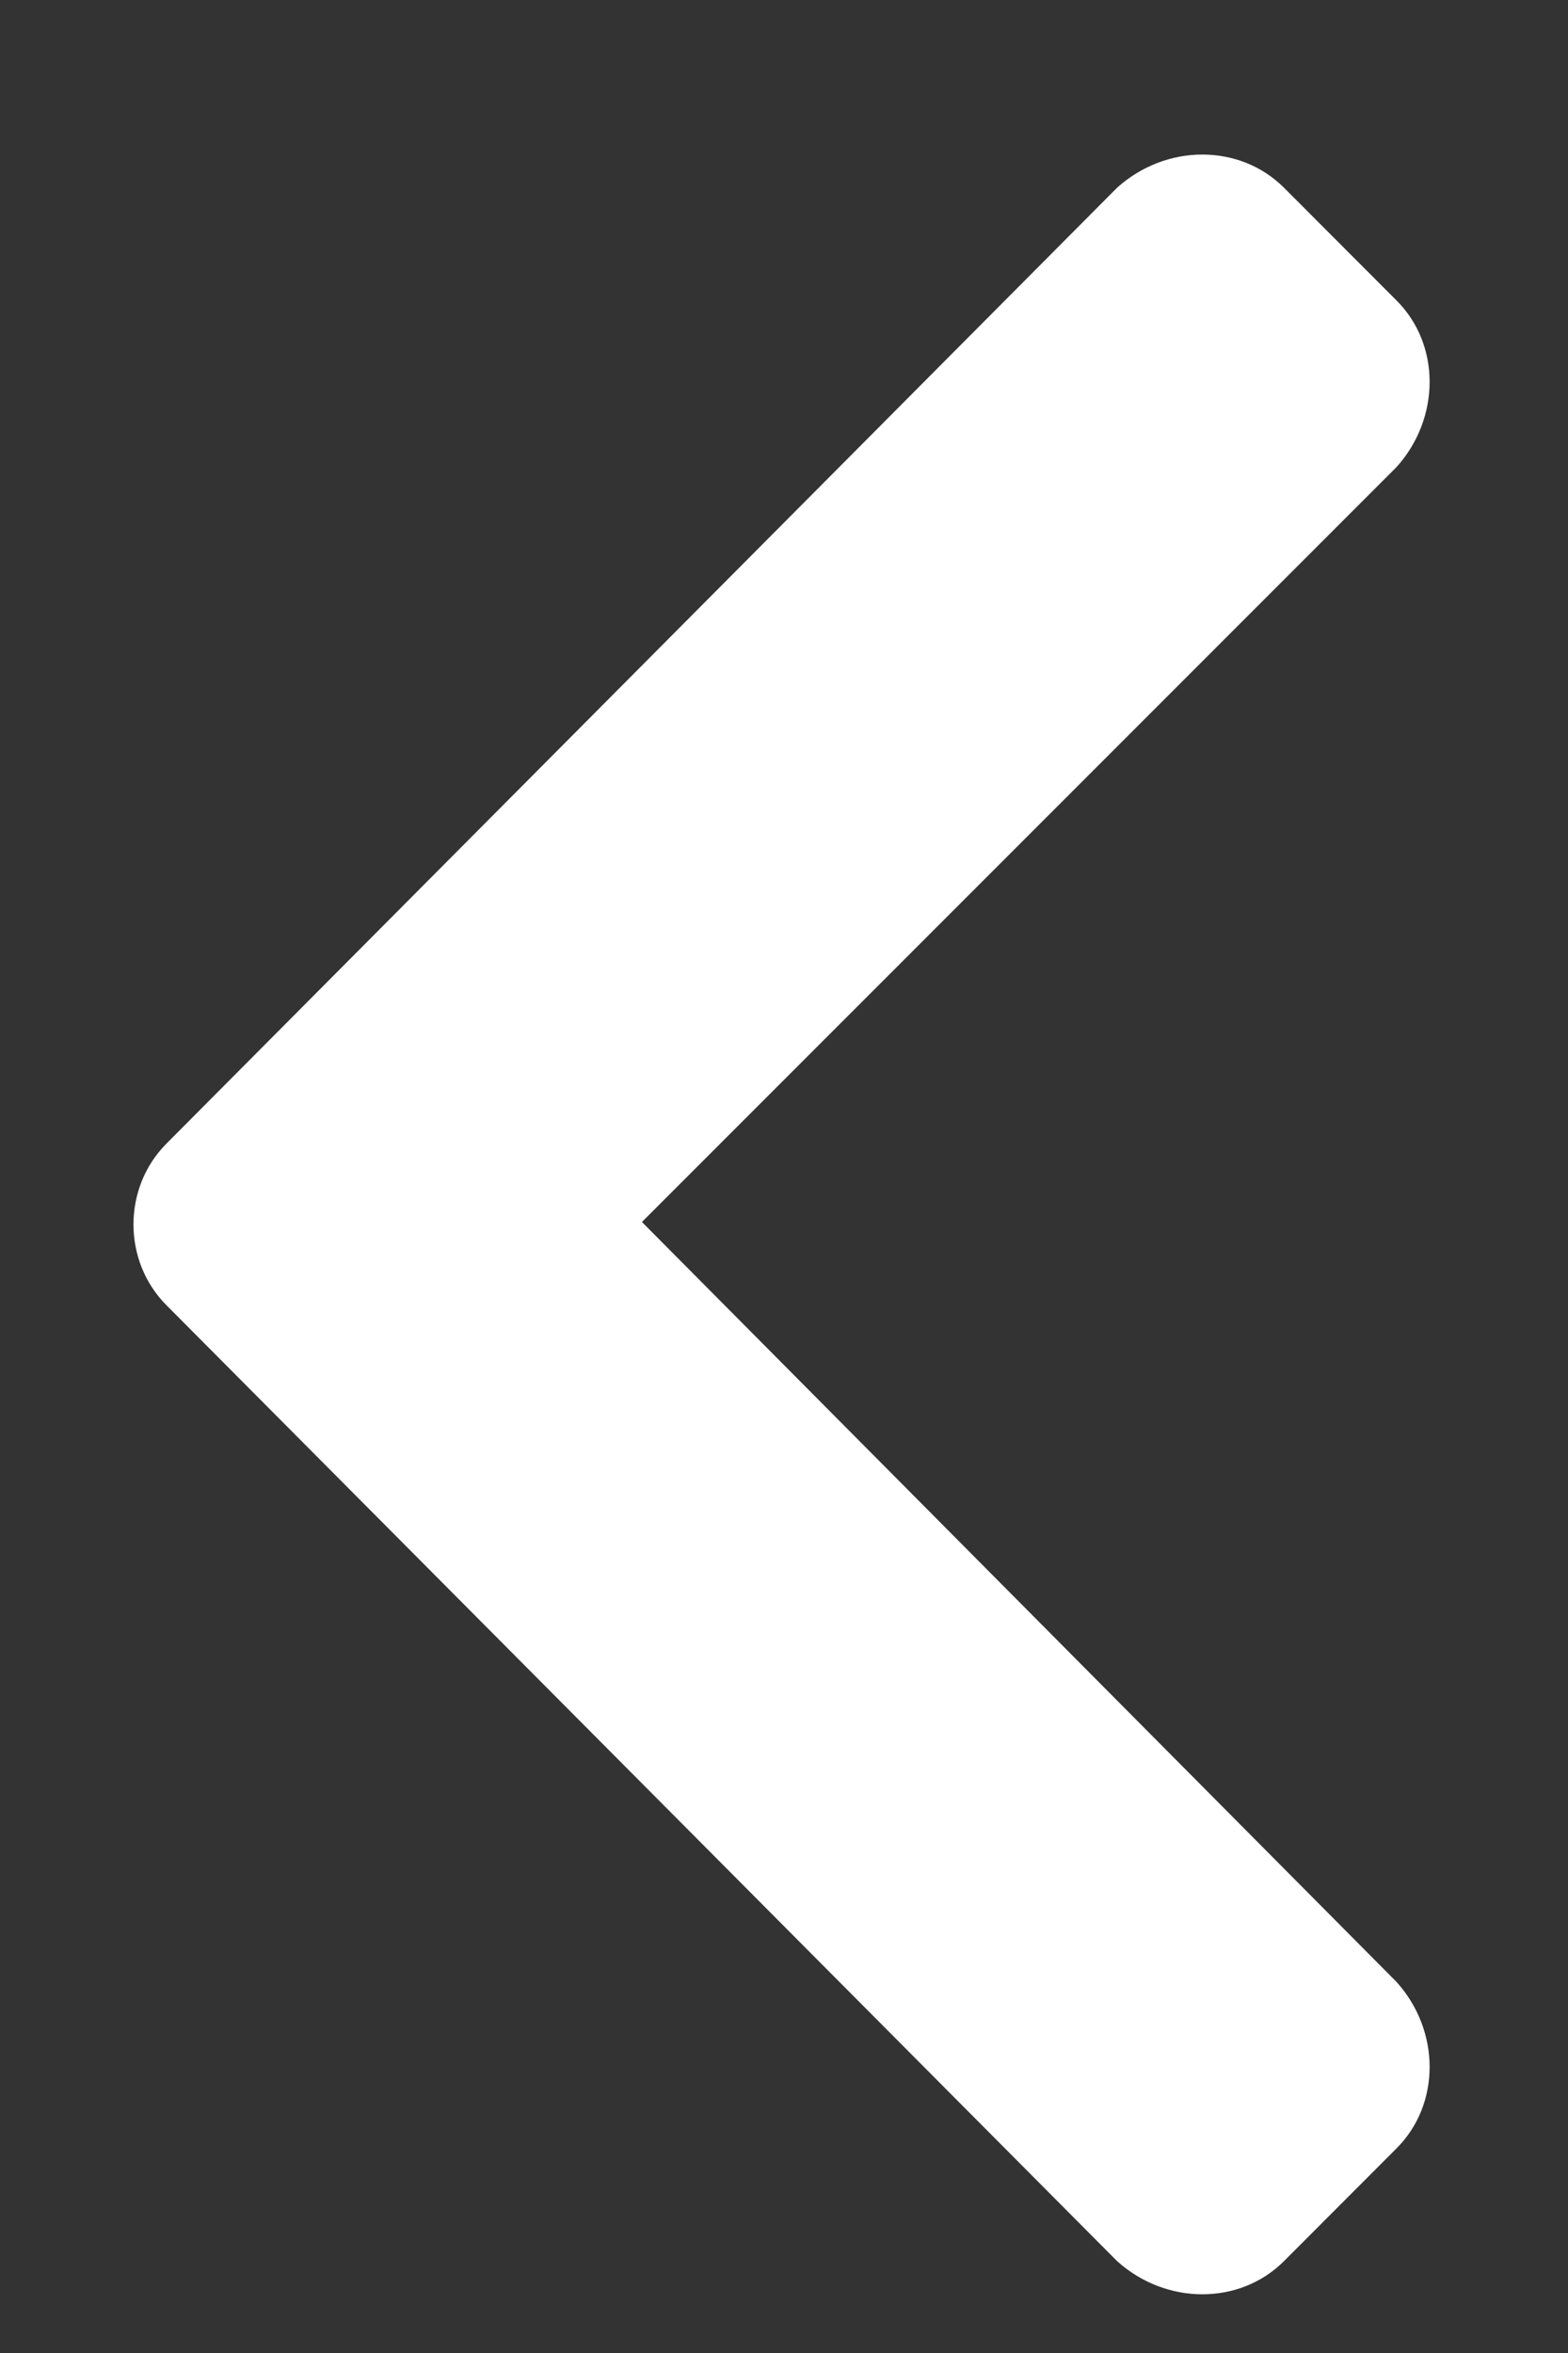 <svg width="10" height="15" viewBox="0 0 10 15" fill="none" xmlns="http://www.w3.org/2000/svg">
<rect x="0" y="0" width="10" height="15" fill="#333333" stroke="none"/>
<path d="M1.062 7.29L7.125 1.196C7.438 0.915 7.906 0.915 8.188 1.196L8.906 1.915C9.188 2.196 9.188 2.665 8.906 2.978L4.094 7.79L8.906 12.634C9.188 12.946 9.188 13.415 8.906 13.696L8.188 14.415C7.906 14.696 7.438 14.696 7.125 14.415L1.062 8.321C0.781 8.04 0.781 7.571 1.062 7.29Z" fill="white"/>
</svg>

